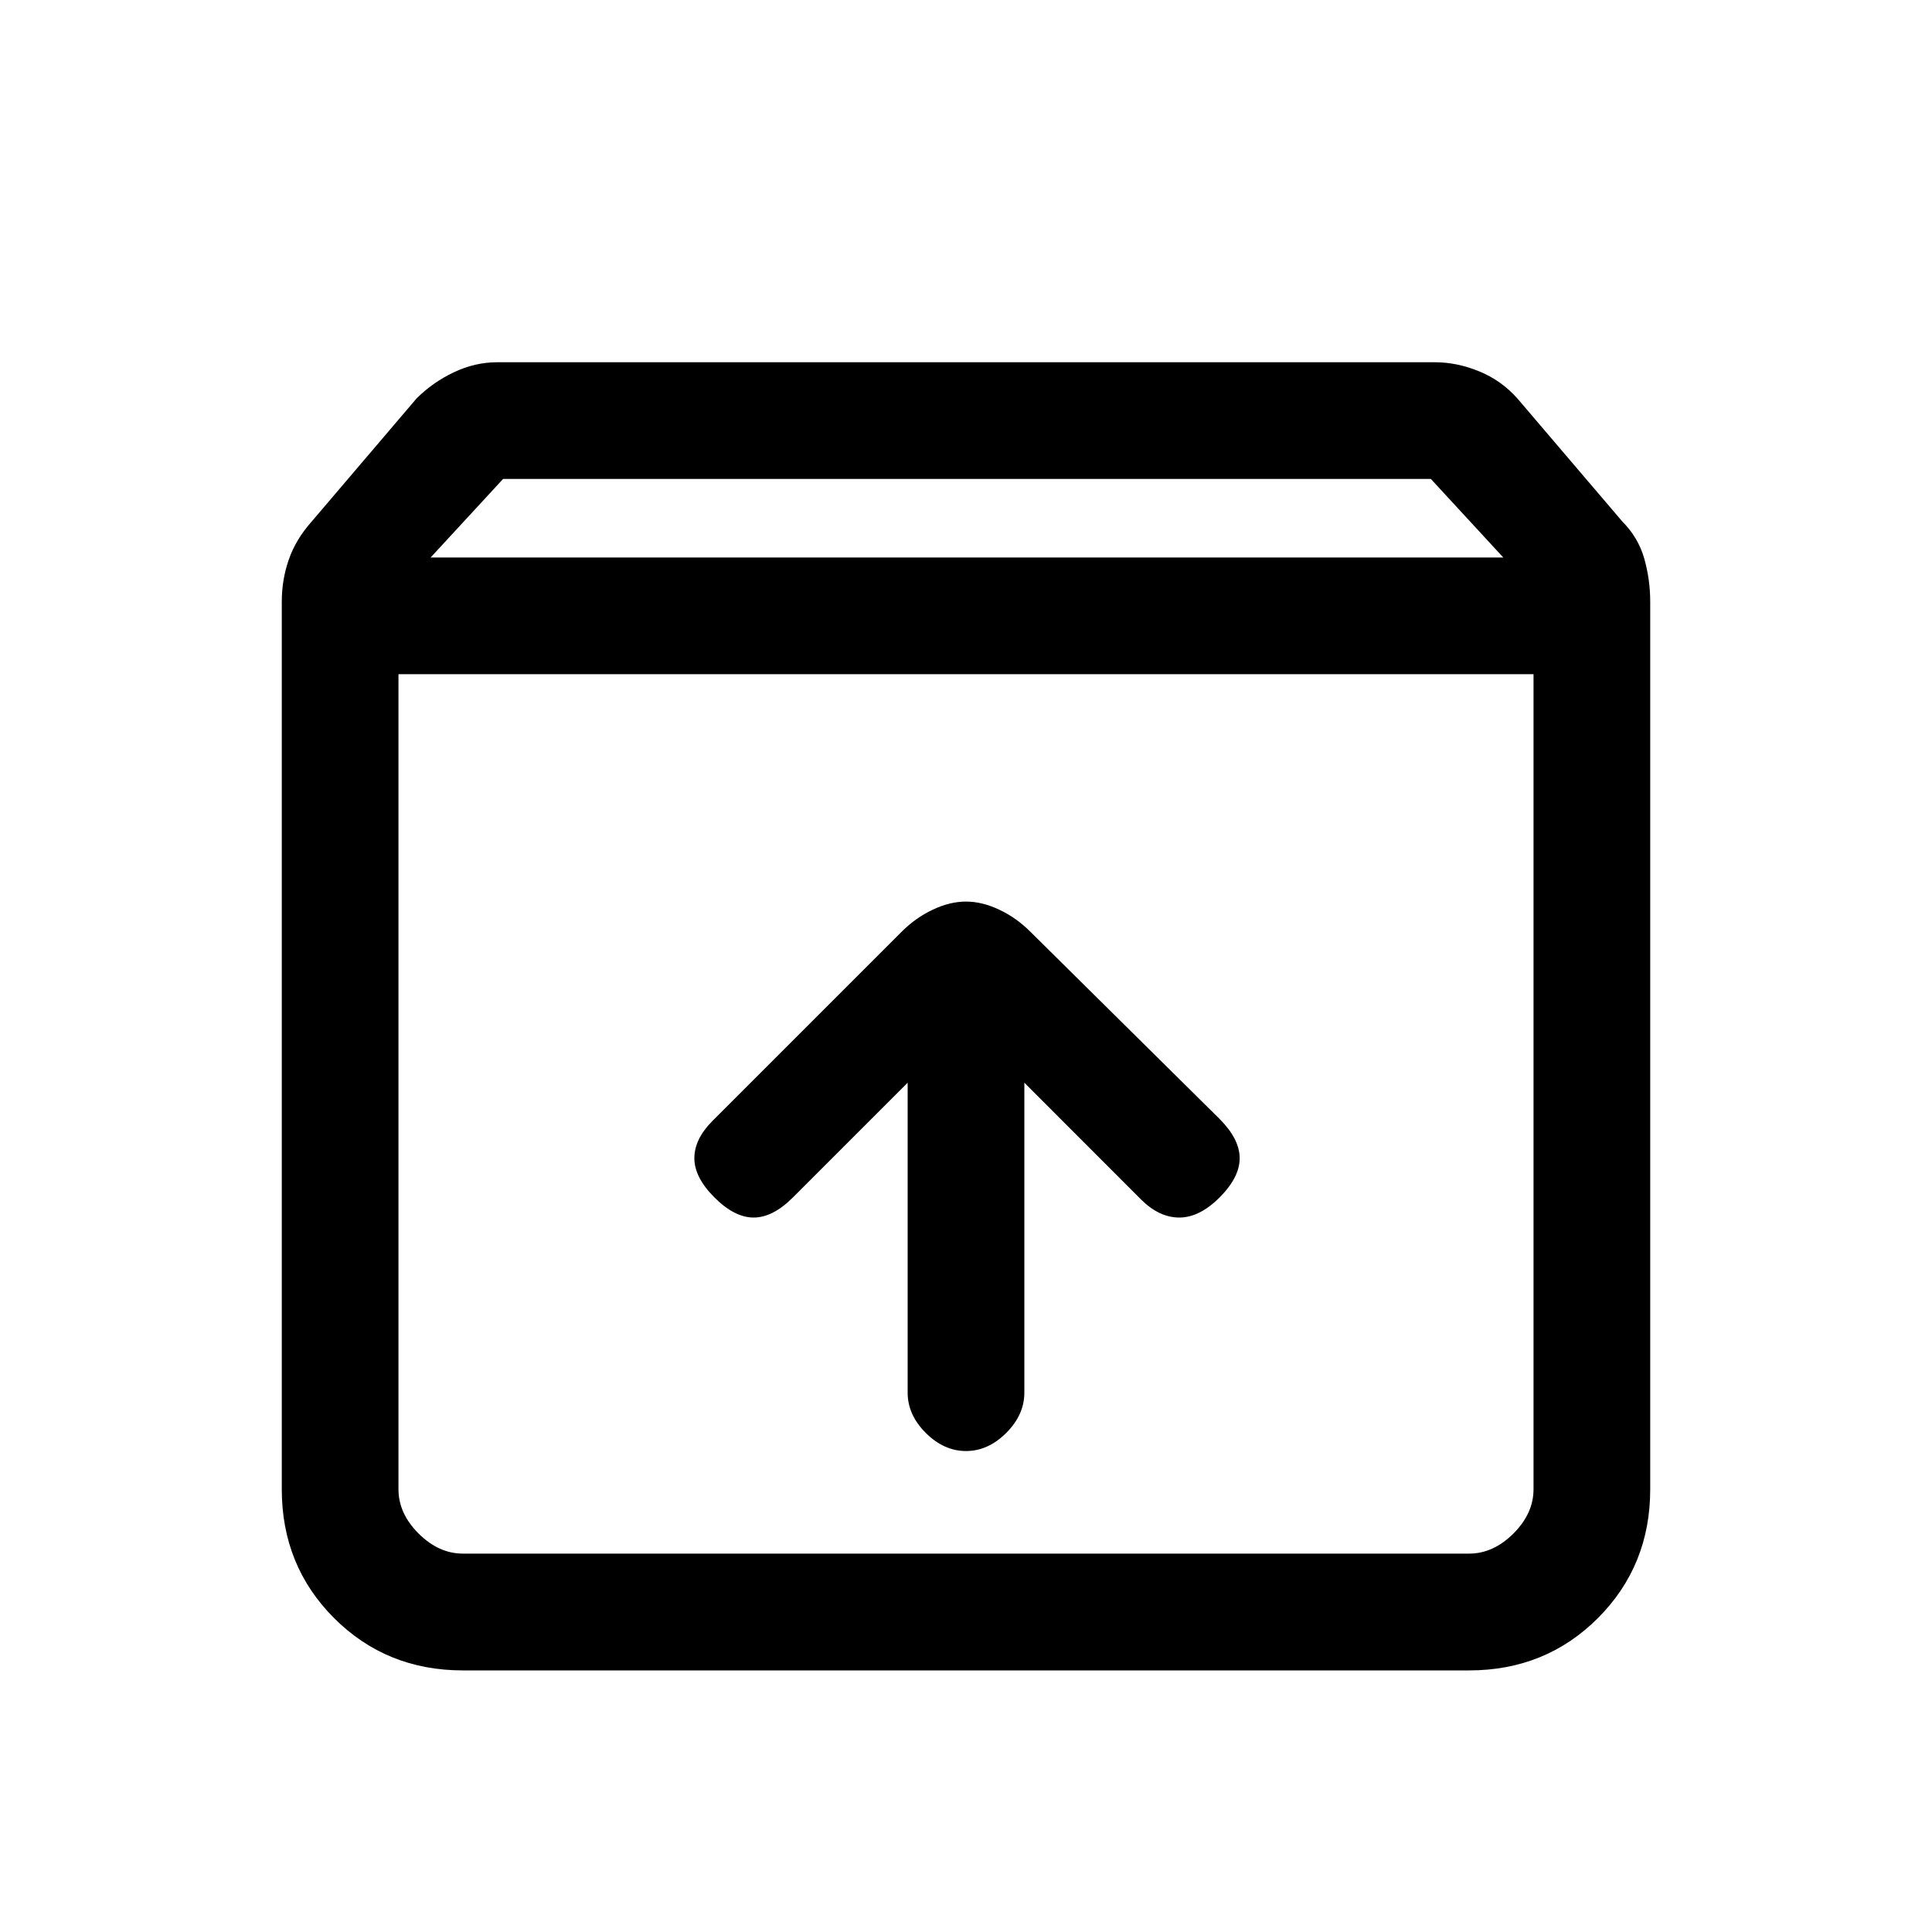 <svg xmlns="http://www.w3.org/2000/svg" height="20" width="20"><path d="M4.792 17.292Q4 17.292 3.458 16.75Q2.917 16.208 2.917 15.417V6.229Q2.917 6 2.99 5.792Q3.062 5.583 3.229 5.396L4.312 4.125Q4.479 3.958 4.698 3.854Q4.917 3.75 5.146 3.75H14.854Q15.083 3.75 15.312 3.844Q15.542 3.938 15.708 4.125L16.792 5.396Q16.958 5.562 17.021 5.781Q17.083 6 17.083 6.229V15.417Q17.083 16.208 16.542 16.75Q16 17.292 15.208 17.292ZM4.458 5.771H15.562L14.812 4.958H5.208ZM4.792 16.083H15.208Q15.458 16.083 15.667 15.875Q15.875 15.667 15.875 15.417V6.979H4.125V15.417Q4.125 15.667 4.333 15.875Q4.542 16.083 4.792 16.083ZM10 15.021Q10.229 15.021 10.417 14.833Q10.604 14.646 10.604 14.417V11.208L11.812 12.417Q12 12.604 12.208 12.604Q12.417 12.604 12.625 12.396Q12.833 12.188 12.833 11.99Q12.833 11.792 12.625 11.583L10.667 9.646Q10.521 9.5 10.344 9.417Q10.167 9.333 10 9.333Q9.833 9.333 9.656 9.417Q9.479 9.5 9.333 9.646L7.375 11.604Q7.188 11.792 7.188 11.99Q7.188 12.188 7.396 12.396Q7.604 12.604 7.802 12.604Q8 12.604 8.208 12.396L9.396 11.208V14.417Q9.396 14.646 9.583 14.833Q9.771 15.021 10 15.021ZM4.125 16.083Q4.125 16.083 4.125 15.875Q4.125 15.667 4.125 15.417V6.979V15.417Q4.125 15.667 4.125 15.875Q4.125 16.083 4.125 16.083Z"/></svg>